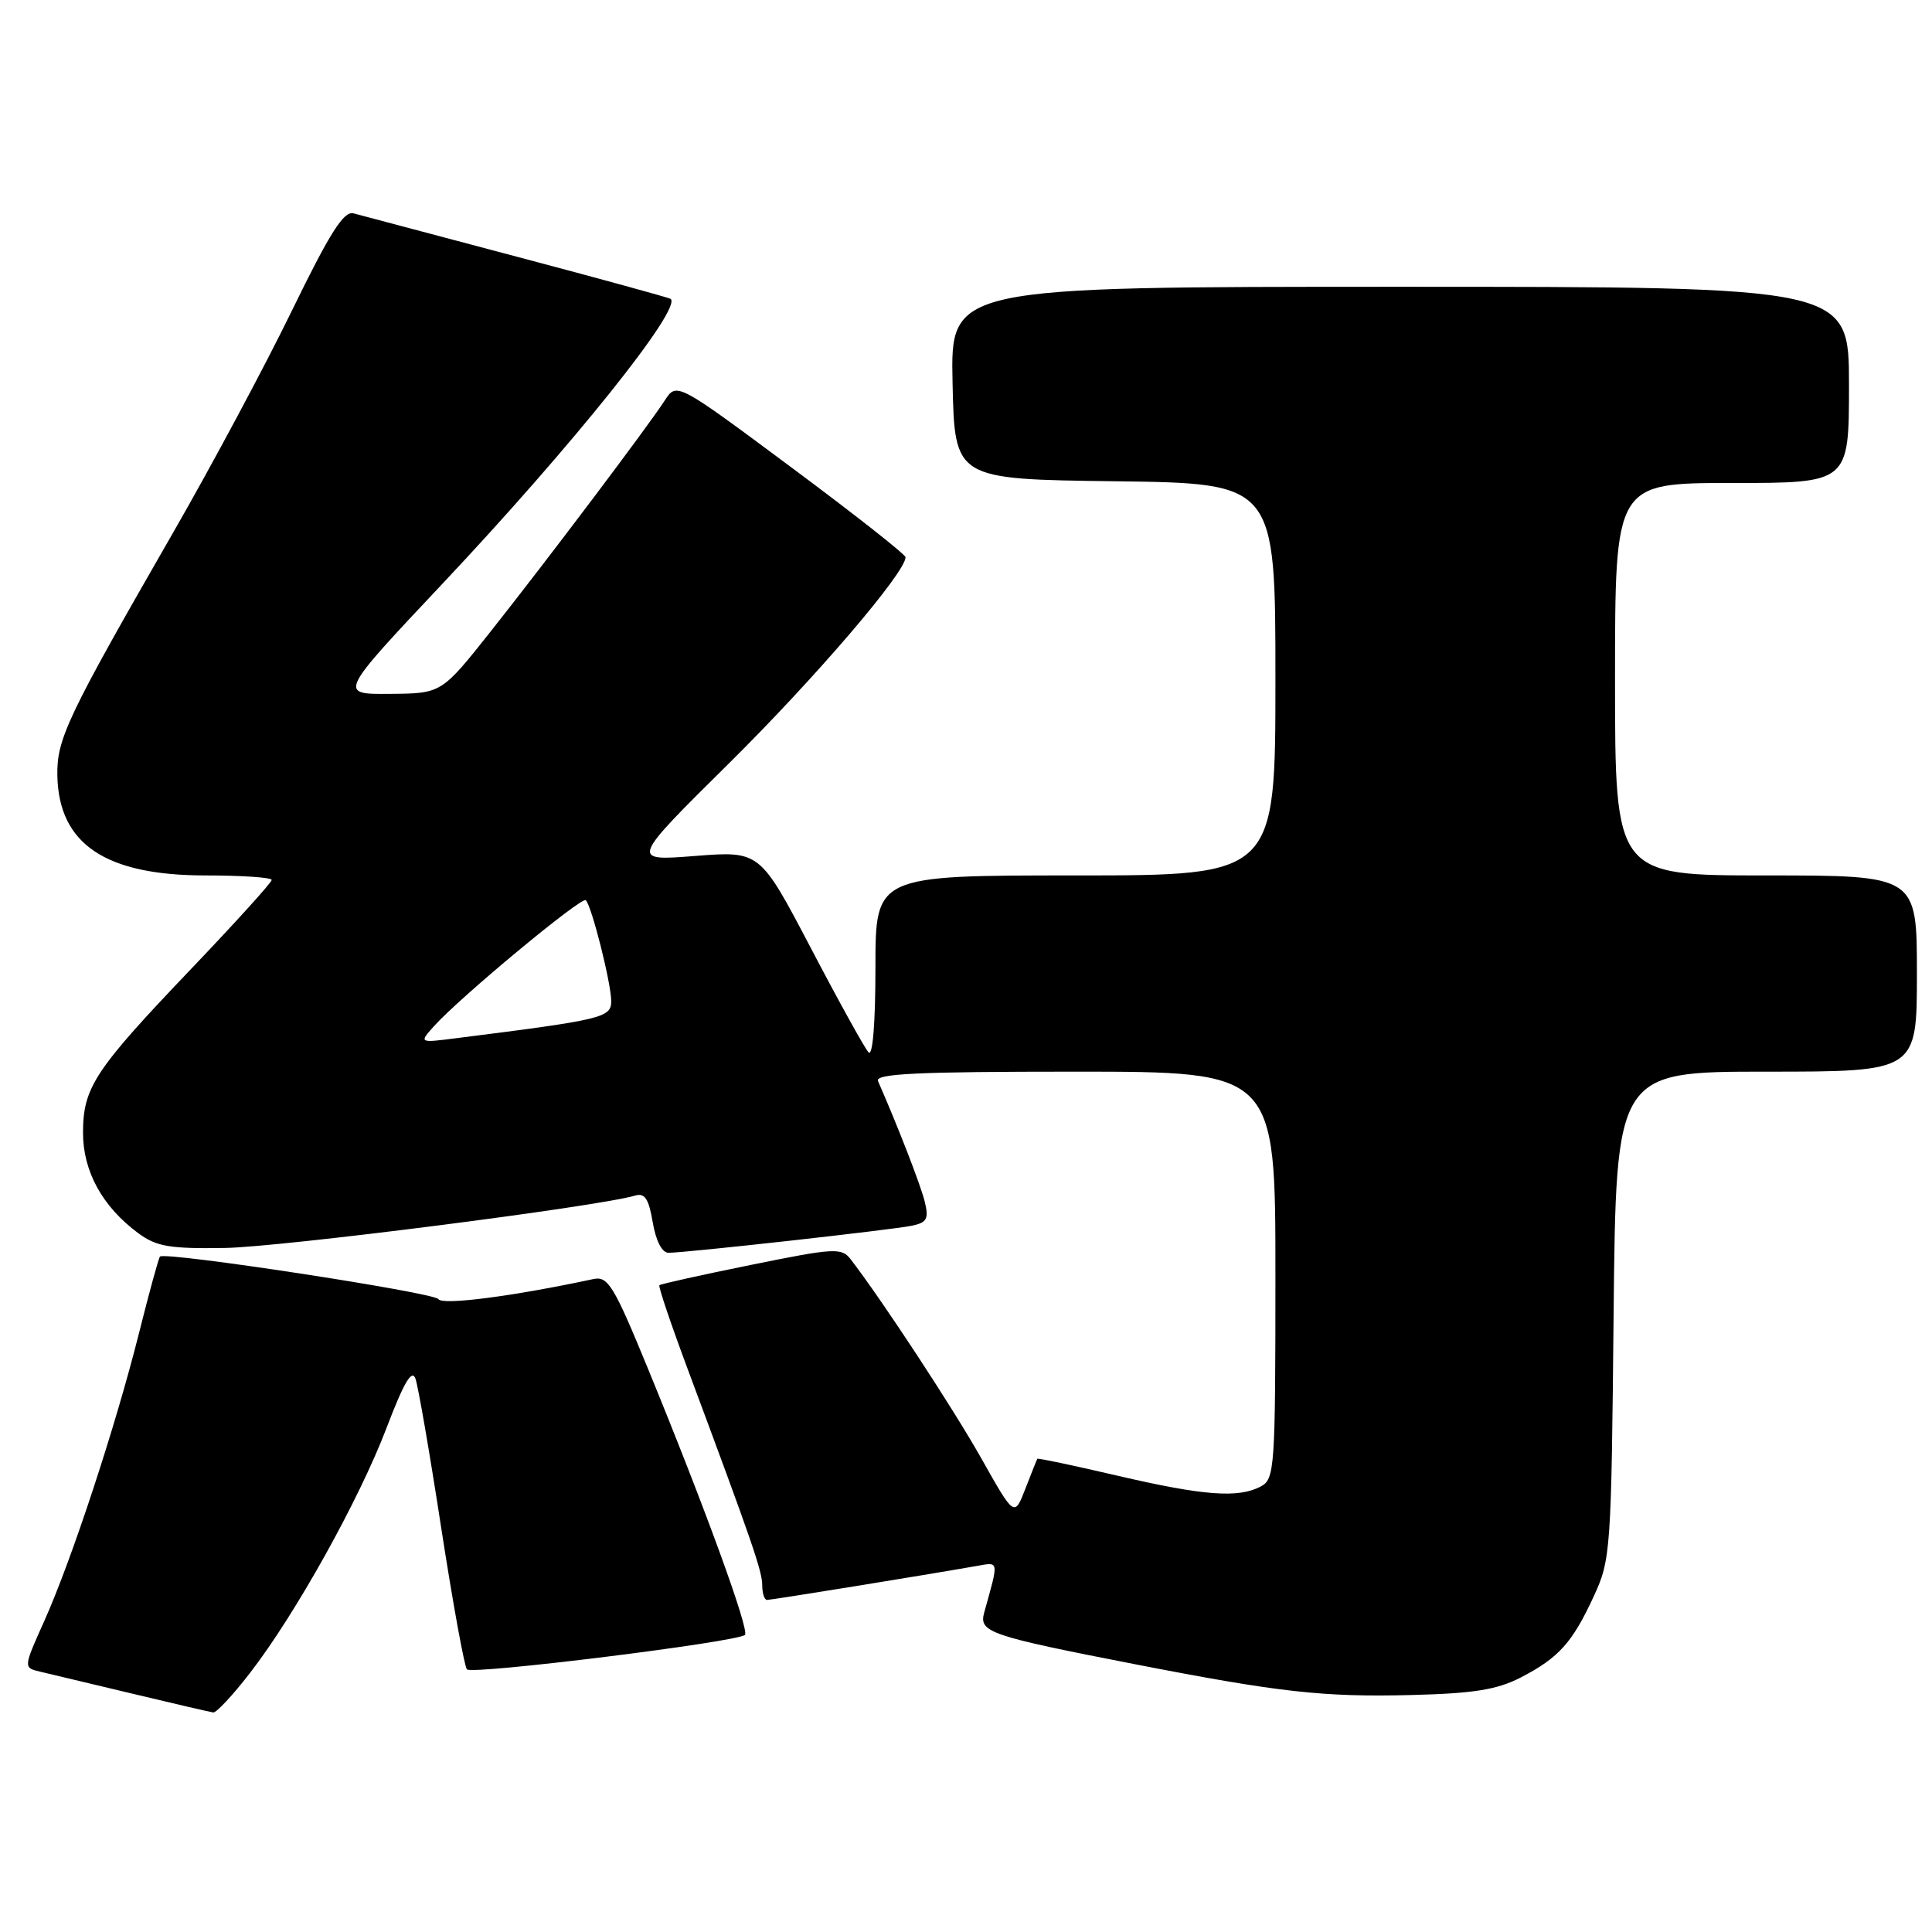 <?xml version="1.0" encoding="UTF-8" standalone="no"?>
<!DOCTYPE svg PUBLIC "-//W3C//DTD SVG 1.1//EN" "http://www.w3.org/Graphics/SVG/1.1/DTD/svg11.dtd" >
<svg xmlns="http://www.w3.org/2000/svg" xmlns:xlink="http://www.w3.org/1999/xlink" version="1.1" viewBox="0 0 256 256">
 <g >
 <path fill="currentColor"
d=" M 33.13 221.67 C 39.14 213.90 47.59 198.74 51.23 189.18 C 53.51 183.20 54.58 181.36 55.05 182.68 C 55.41 183.68 56.95 192.60 58.47 202.50 C 60.00 212.40 61.53 220.81 61.87 221.20 C 62.54 221.94 97.76 217.57 98.71 216.63 C 99.33 216.00 93.39 199.70 85.82 181.26 C 81.34 170.35 80.55 169.07 78.64 169.48 C 67.95 171.77 58.61 172.98 58.09 172.14 C 57.55 171.27 21.95 165.82 21.20 166.50 C 21.03 166.65 19.78 171.21 18.42 176.64 C 15.30 189.05 9.53 206.60 5.89 214.74 C 3.09 220.98 3.09 220.98 5.30 221.50 C 6.51 221.78 12.00 223.10 17.50 224.41 C 23.00 225.73 27.84 226.85 28.26 226.91 C 28.67 226.96 30.87 224.60 33.13 221.67 Z  M 201.50 222.28 C 206.55 219.67 208.35 217.66 211.21 211.46 C 213.42 206.67 213.51 205.40 213.81 174.25 C 214.13 142.00 214.13 142.00 234.06 142.00 C 254.00 142.00 254.00 142.00 254.00 129.00 C 254.00 116.00 254.00 116.00 234.00 116.00 C 214.00 116.00 214.00 116.00 214.00 90.00 C 214.00 64.00 214.00 64.00 229.50 64.00 C 245.00 64.00 245.00 64.00 245.00 51.00 C 245.00 38.00 245.00 38.00 185.47 38.00 C 125.94 38.00 125.94 38.00 126.22 50.75 C 126.50 63.50 126.50 63.50 147.75 63.77 C 169.00 64.04 169.00 64.04 169.00 90.02 C 169.00 116.00 169.00 116.00 142.50 116.00 C 116.00 116.00 116.00 116.00 116.00 128.20 C 116.00 135.53 115.64 140.02 115.09 139.45 C 114.60 138.93 111.15 132.71 107.44 125.62 C 100.69 112.75 100.69 112.75 92.10 113.42 C 83.50 114.10 83.50 114.10 96.61 101.13 C 107.97 89.89 119.96 75.90 119.99 73.84 C 120.00 73.48 113.17 68.11 104.83 61.91 C 89.66 50.63 89.66 50.63 88.08 53.07 C 85.78 56.61 72.52 74.20 65.00 83.69 C 58.50 91.89 58.50 91.89 51.66 91.94 C 44.83 92.00 44.83 92.00 58.72 77.25 C 75.86 59.04 90.43 40.85 88.86 39.60 C 88.66 39.45 79.50 36.93 68.50 34.02 C 57.50 31.10 47.75 28.52 46.84 28.27 C 45.56 27.92 43.71 30.83 38.68 41.16 C 35.11 48.50 28.05 61.68 23.01 70.45 C 8.89 95.00 7.50 97.92 7.60 102.81 C 7.80 111.85 13.97 116.00 27.25 116.00 C 32.06 116.00 36.00 116.27 36.00 116.60 C 36.00 116.93 31.21 122.22 25.36 128.35 C 12.52 141.80 11.01 144.09 11.00 150.10 C 11.00 155.22 13.58 159.90 18.33 163.41 C 20.74 165.18 22.47 165.48 29.83 165.36 C 37.27 165.24 79.34 159.87 84.16 158.42 C 85.44 158.04 85.96 158.83 86.49 161.96 C 86.91 164.43 87.72 166.00 88.58 166.00 C 90.88 166.00 118.31 162.95 120.85 162.41 C 122.83 161.99 123.09 161.50 122.53 159.21 C 121.98 156.99 118.95 149.19 116.34 143.25 C 115.90 142.27 121.48 142.00 142.39 142.00 C 169.00 142.00 169.00 142.00 169.00 168.96 C 169.00 194.60 168.90 195.98 167.07 196.96 C 164.11 198.54 159.49 198.20 148.04 195.53 C 142.28 194.19 137.52 193.18 137.45 193.30 C 137.38 193.41 136.67 195.19 135.87 197.26 C 134.41 201.02 134.41 201.02 130.04 193.26 C 126.27 186.57 116.76 172.09 112.70 166.84 C 111.51 165.31 110.54 165.36 99.54 167.60 C 93.00 168.92 87.53 170.14 87.37 170.30 C 87.21 170.45 88.92 175.51 91.17 181.54 C 99.73 204.51 101.00 208.20 101.00 210.07 C 101.00 211.13 101.29 212.00 101.64 212.00 C 102.21 212.00 122.23 208.76 129.36 207.51 C 132.43 206.97 132.37 206.63 130.41 213.68 C 129.69 216.28 131.05 216.75 150.50 220.54 C 169.57 224.25 175.34 224.89 187.00 224.60 C 195.28 224.39 198.34 223.90 201.50 222.28 Z  M 57.51 135.97 C 60.93 132.15 77.08 118.75 77.62 119.28 C 78.41 120.07 80.97 130.24 80.99 132.63 C 81.00 134.85 79.92 135.11 60.51 137.56 C 55.51 138.20 55.51 138.20 57.51 135.97 Z "/>
</g>
</svg>